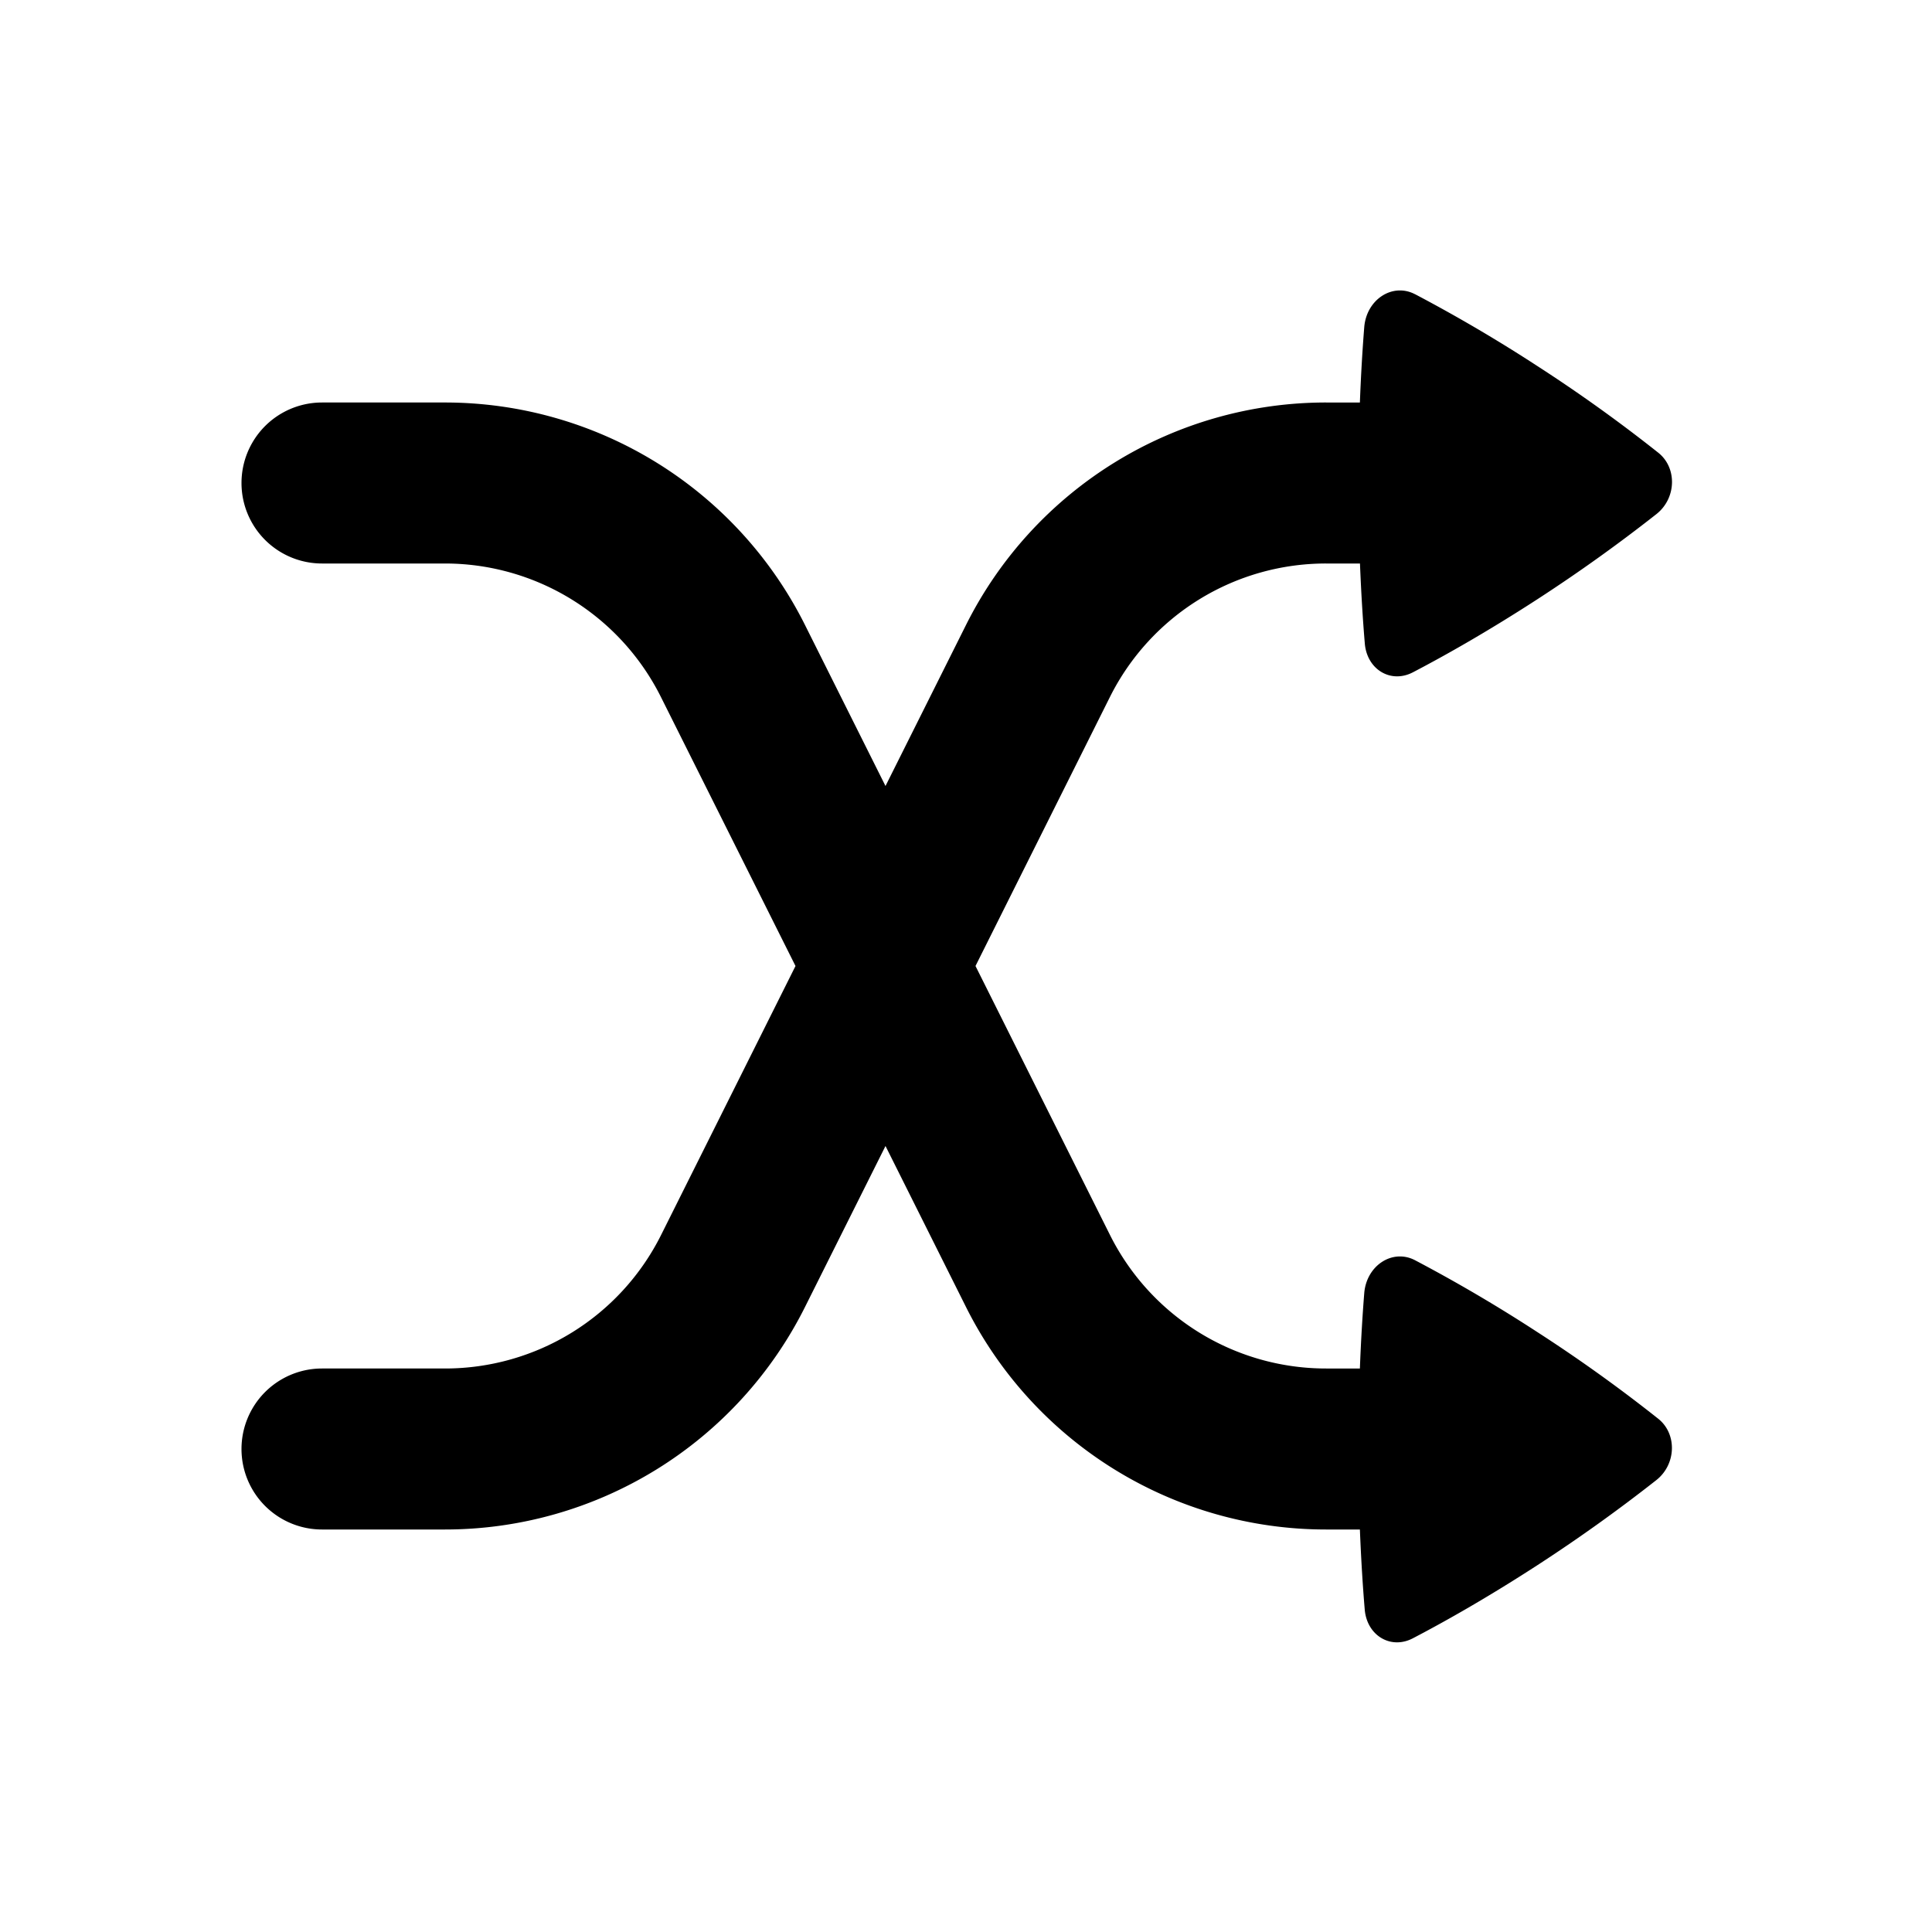 <svg xmlns="http://www.w3.org/2000/svg" xmlns:xlink="http://www.w3.org/1999/xlink" width="24" height="24" viewBox="0 0 24 24"><g fill="none"><path d="M0 0v24h24V0zm11.407 23.258l.011.002l.071.035l.02.004l.014-.004l.071-.036q.016-.004.024.006l.004.01l.017.428l-.005.02l-.01.013l-.104.074l-.015.004l-.012-.004l-.104-.074l-.012-.016l-.004-.017l.017-.427q.004-.016.016-.018Zm-.265-.113l.014.002l.184.093l.01.01l.003.011l-.018.43l-.005.012l-.008.008l-.201.092a.03.03 0 0 1-.029-.008l-.004-.014l.034-.614q.005-.018.02-.022m.715.002a.02.02 0 0 1 .027.006l.006.014l.034.614q-.001.018-.017.024l-.015-.002l-.201-.093l-.01-.008l-.003-.011l-.018-.43l.003-.012l.01-.01z"/><path fill="currentColor" d="M17.578 3.655c-.28-.146-.604.065-.631.411c-.02.252-.04.567-.054.934h-.42A5 5 0 0 0 12 7.764l-1 2l-1-2A5 5 0 0 0 5.528 5H4a1 1 0 1 0 0 2h1.528A3 3 0 0 1 8.21 8.658L9.882 12l-1.67 3.342A3 3 0 0 1 5.527 17H4a1 1 0 1 0 0 2h1.528A5 5 0 0 0 10 16.236l1-2l1 2A5 5 0 0 0 16.472 19h.421c.016.396.038.732.06.992c.026.324.322.503.597.36c.368-.192.906-.492 1.55-.91a20 20 0 0 0 1.476-1.056c.248-.196.259-.574.023-.762a19 19 0 0 0-1.498-1.074a19 19 0 0 0-1.523-.895c-.28-.146-.604.065-.631.411c-.02.252-.04.567-.054.934h-.42a3 3 0 0 1-2.684-1.658L12.118 12l1.67-3.342A3 3 0 0 1 16.473 7h.421c.016.396.038.732.06.992c.026.324.322.503.597.36c.368-.192.906-.492 1.55-.91a20 20 0 0 0 1.476-1.056c.248-.196.259-.574.023-.762a19 19 0 0 0-1.498-1.074a19 19 0 0 0-1.523-.895Z"/></g></svg>